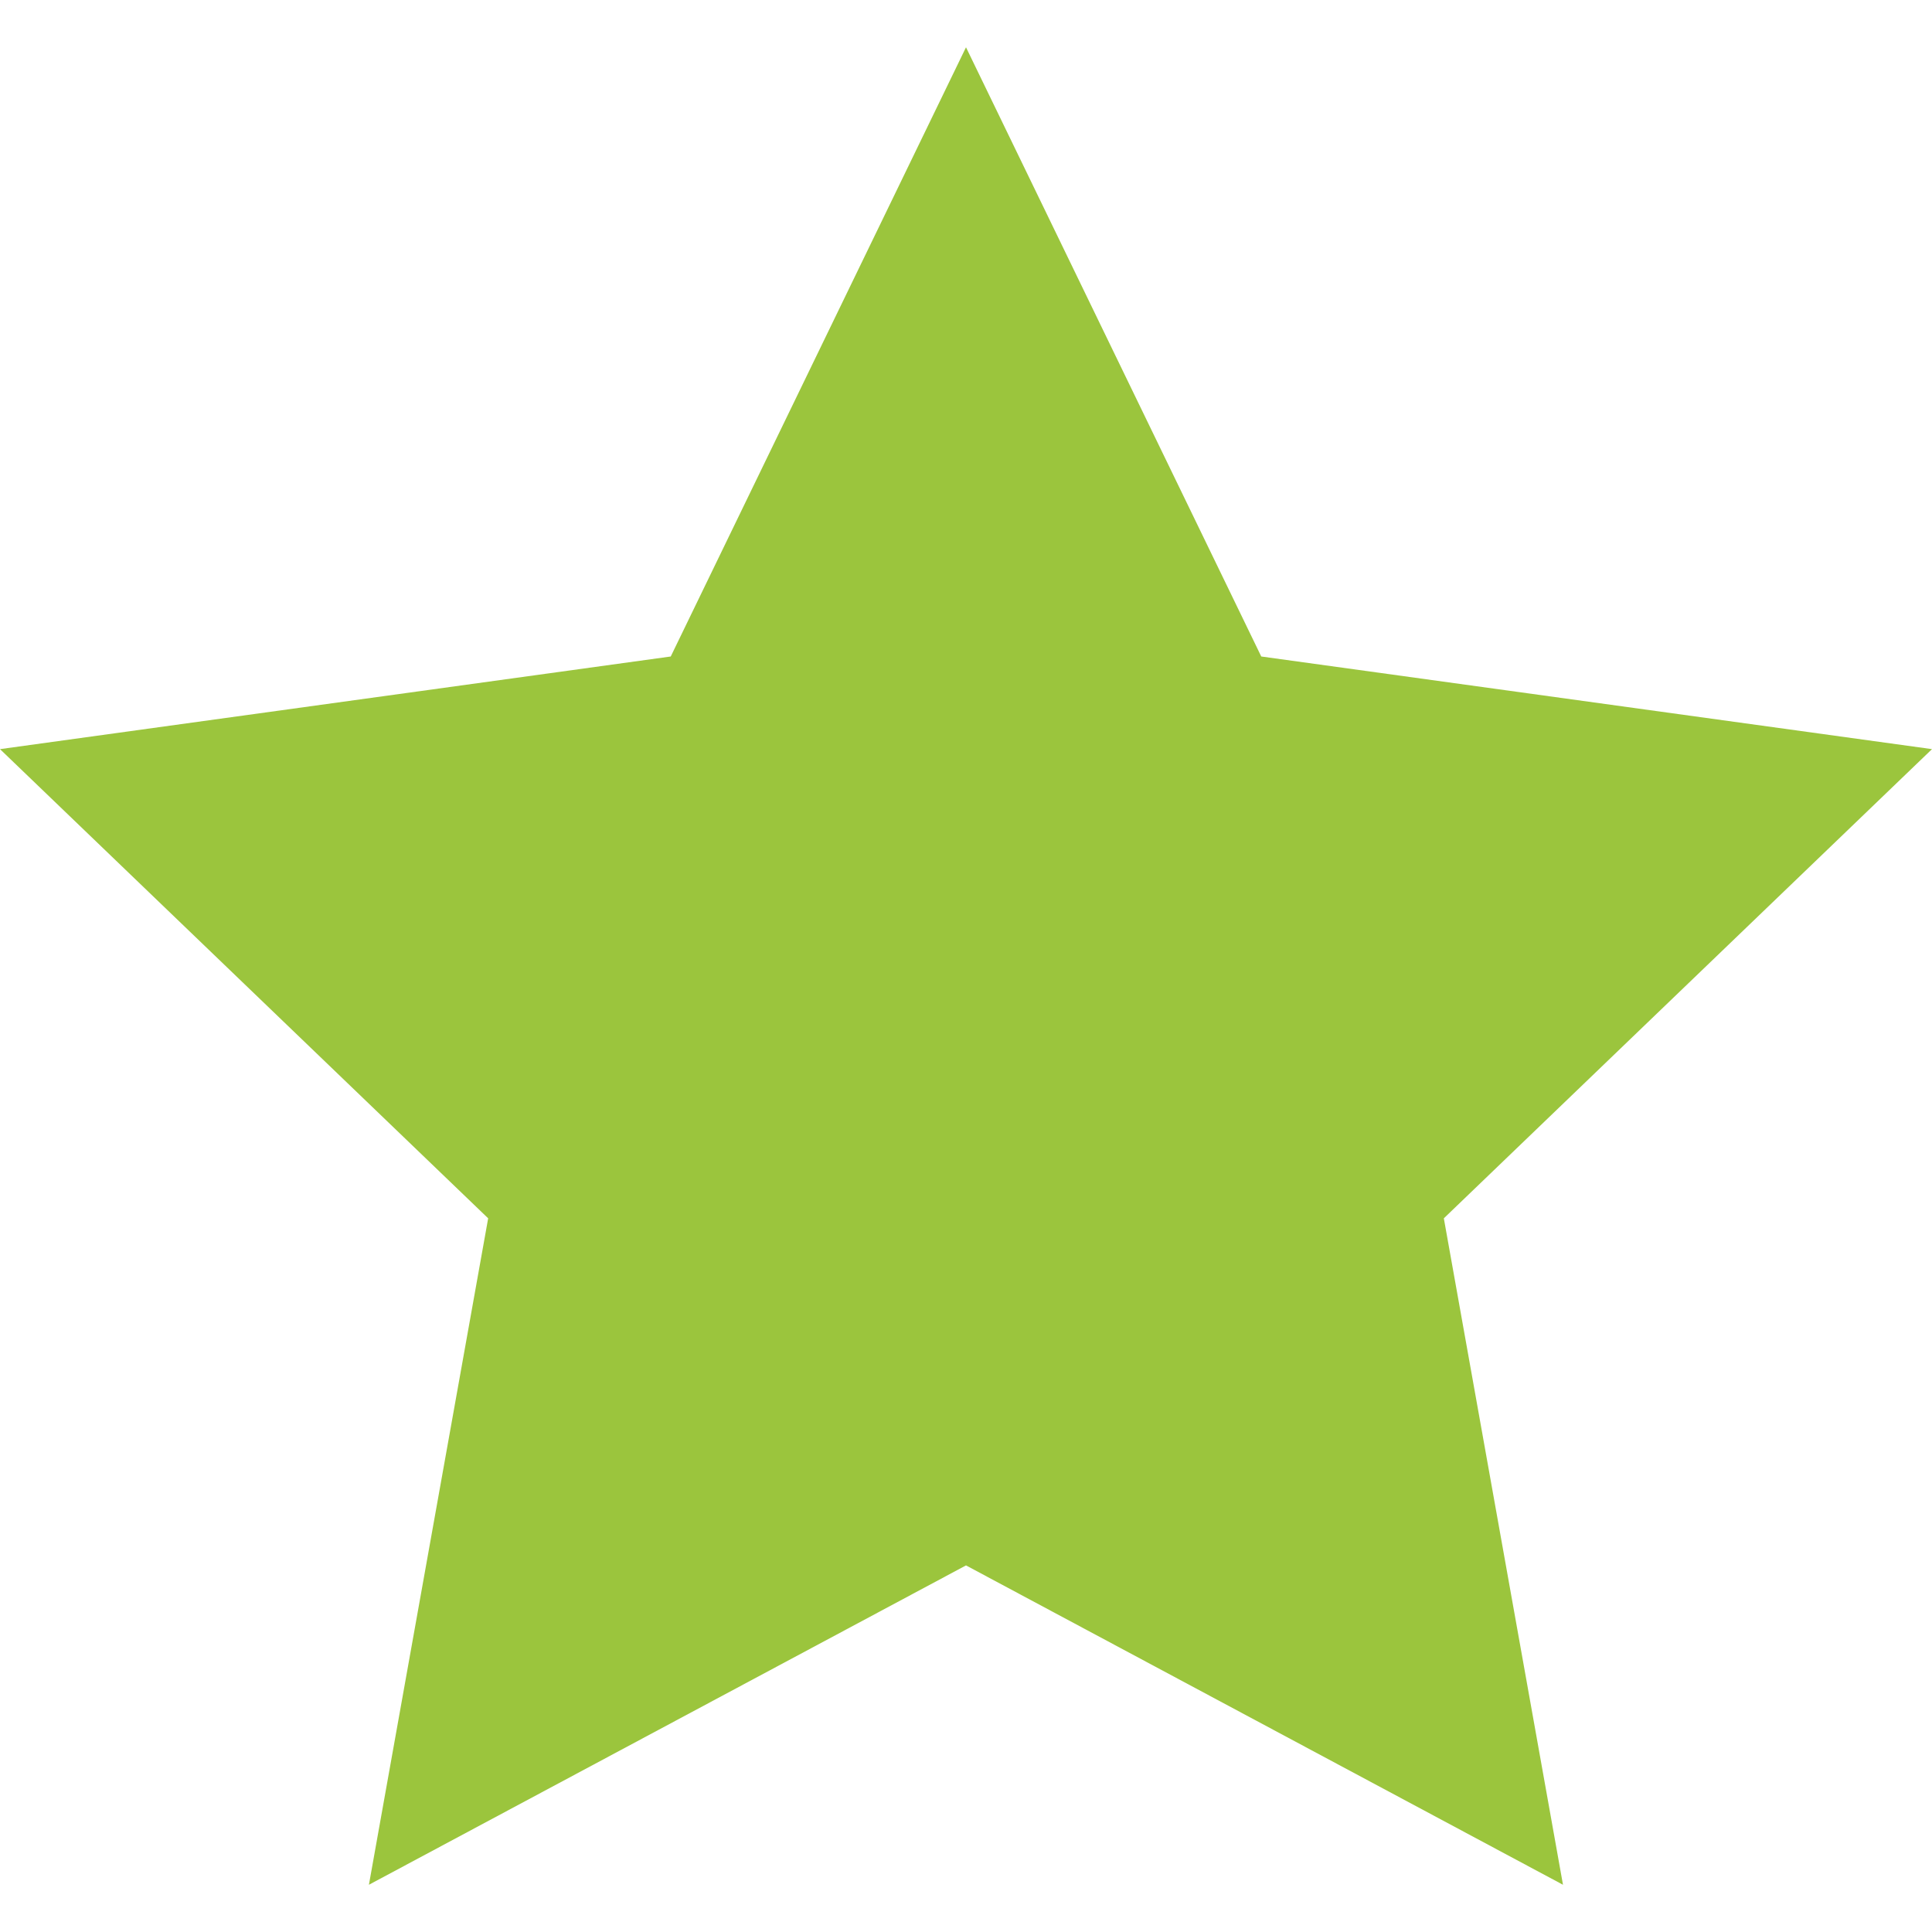 <svg width="40" height="40" viewBox="0 0 40 40" fill="none" xmlns="http://www.w3.org/2000/svg">
<path d="M20 0.979L26.113 13.592L40 15.51L29.893 25.224L32.36 39.022L20 32.41L7.638 39.022L10.107 25.224L0 15.51L13.887 13.592L20 0.979Z" fill="#9BC53D"/>
</svg>
